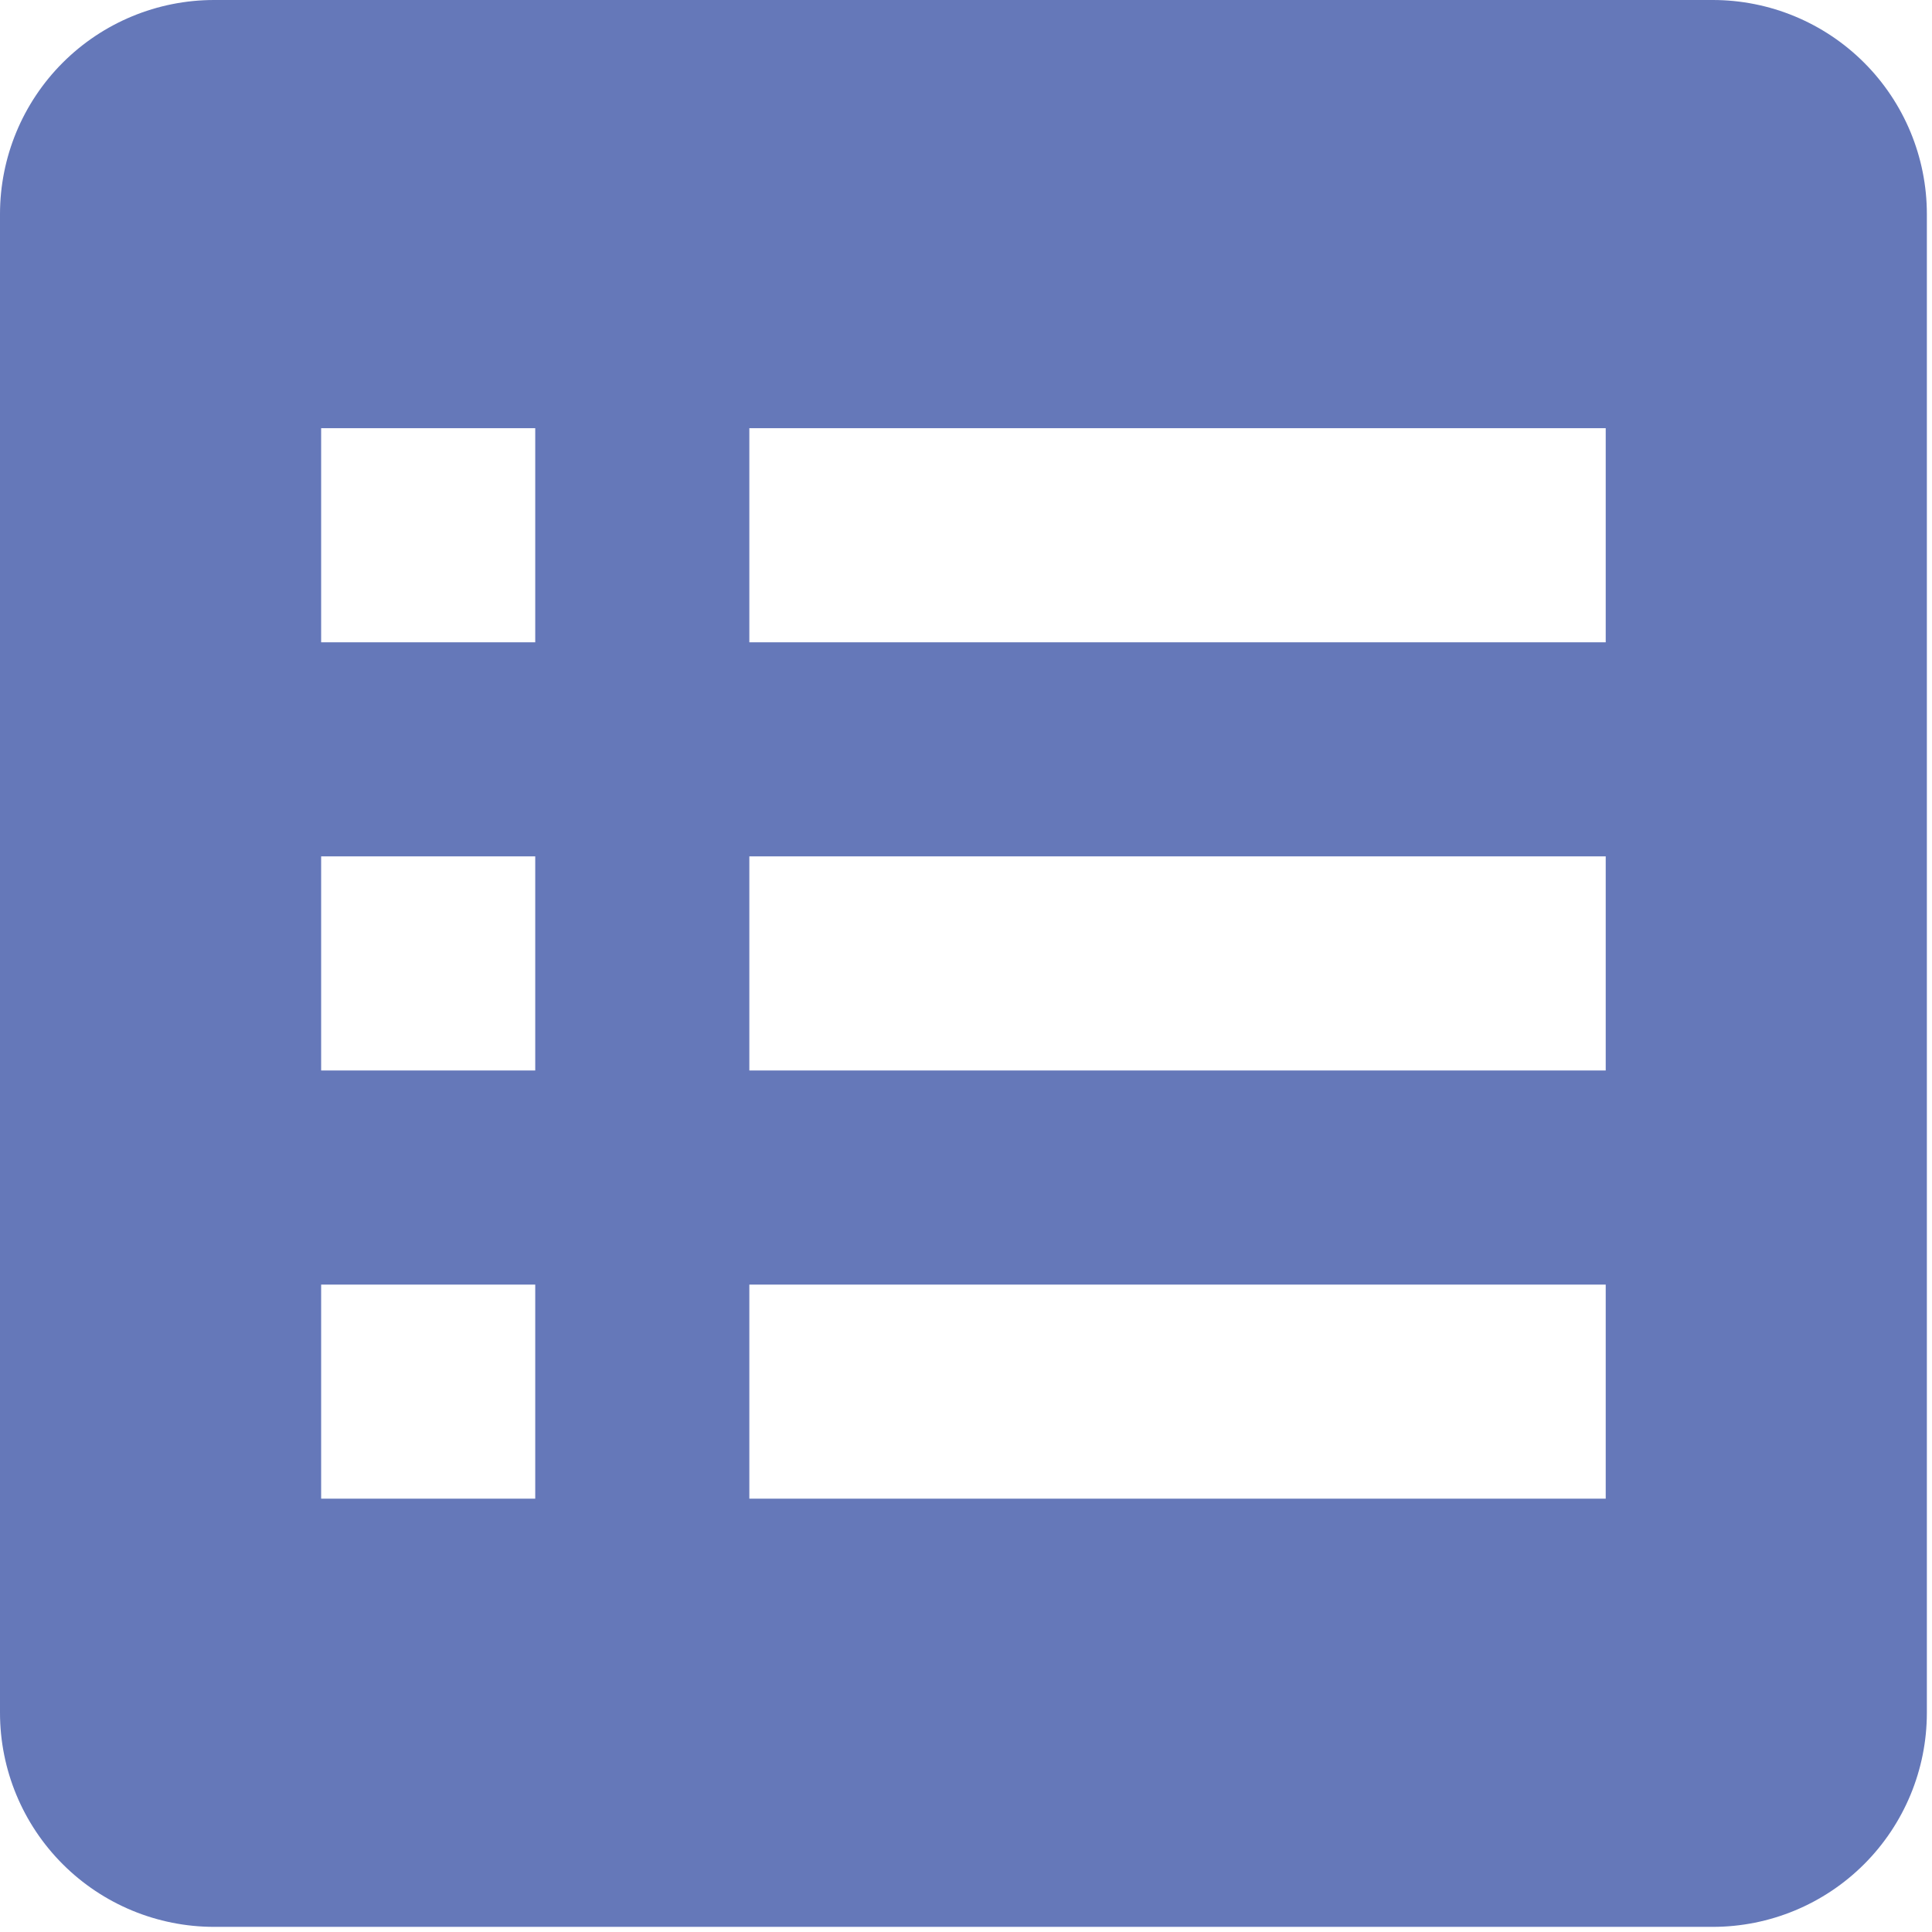 <svg width="188" height="188" viewBox="0 0 188 188" fill="none" xmlns="http://www.w3.org/2000/svg">
<path d="M0 20.833V166.667C0 172.192 2.195 177.491 6.102 181.398C10.009 185.305 15.308 187.5 20.833 187.5H166.667C172.192 187.5 177.491 185.305 181.398 181.398C185.305 177.491 187.5 172.192 187.5 166.667V20.833C187.5 15.308 185.305 10.009 181.398 6.102C177.491 2.195 172.192 0 166.667 0H20.833C15.308 0 10.009 2.195 6.102 6.102C2.195 10.009 0 15.308 0 20.833ZM72.917 41.667H156.25V62.5H72.917V41.667ZM72.917 83.333H156.25V104.167H72.917V83.333ZM72.917 125H156.25V145.833H72.917V125ZM31.25 41.667H52.083V62.5H31.25V41.667ZM31.25 83.333H52.083V104.167H31.25V83.333ZM31.25 125H52.083V145.833H31.25V125Z" fill="#6578B9"/>
</svg>
